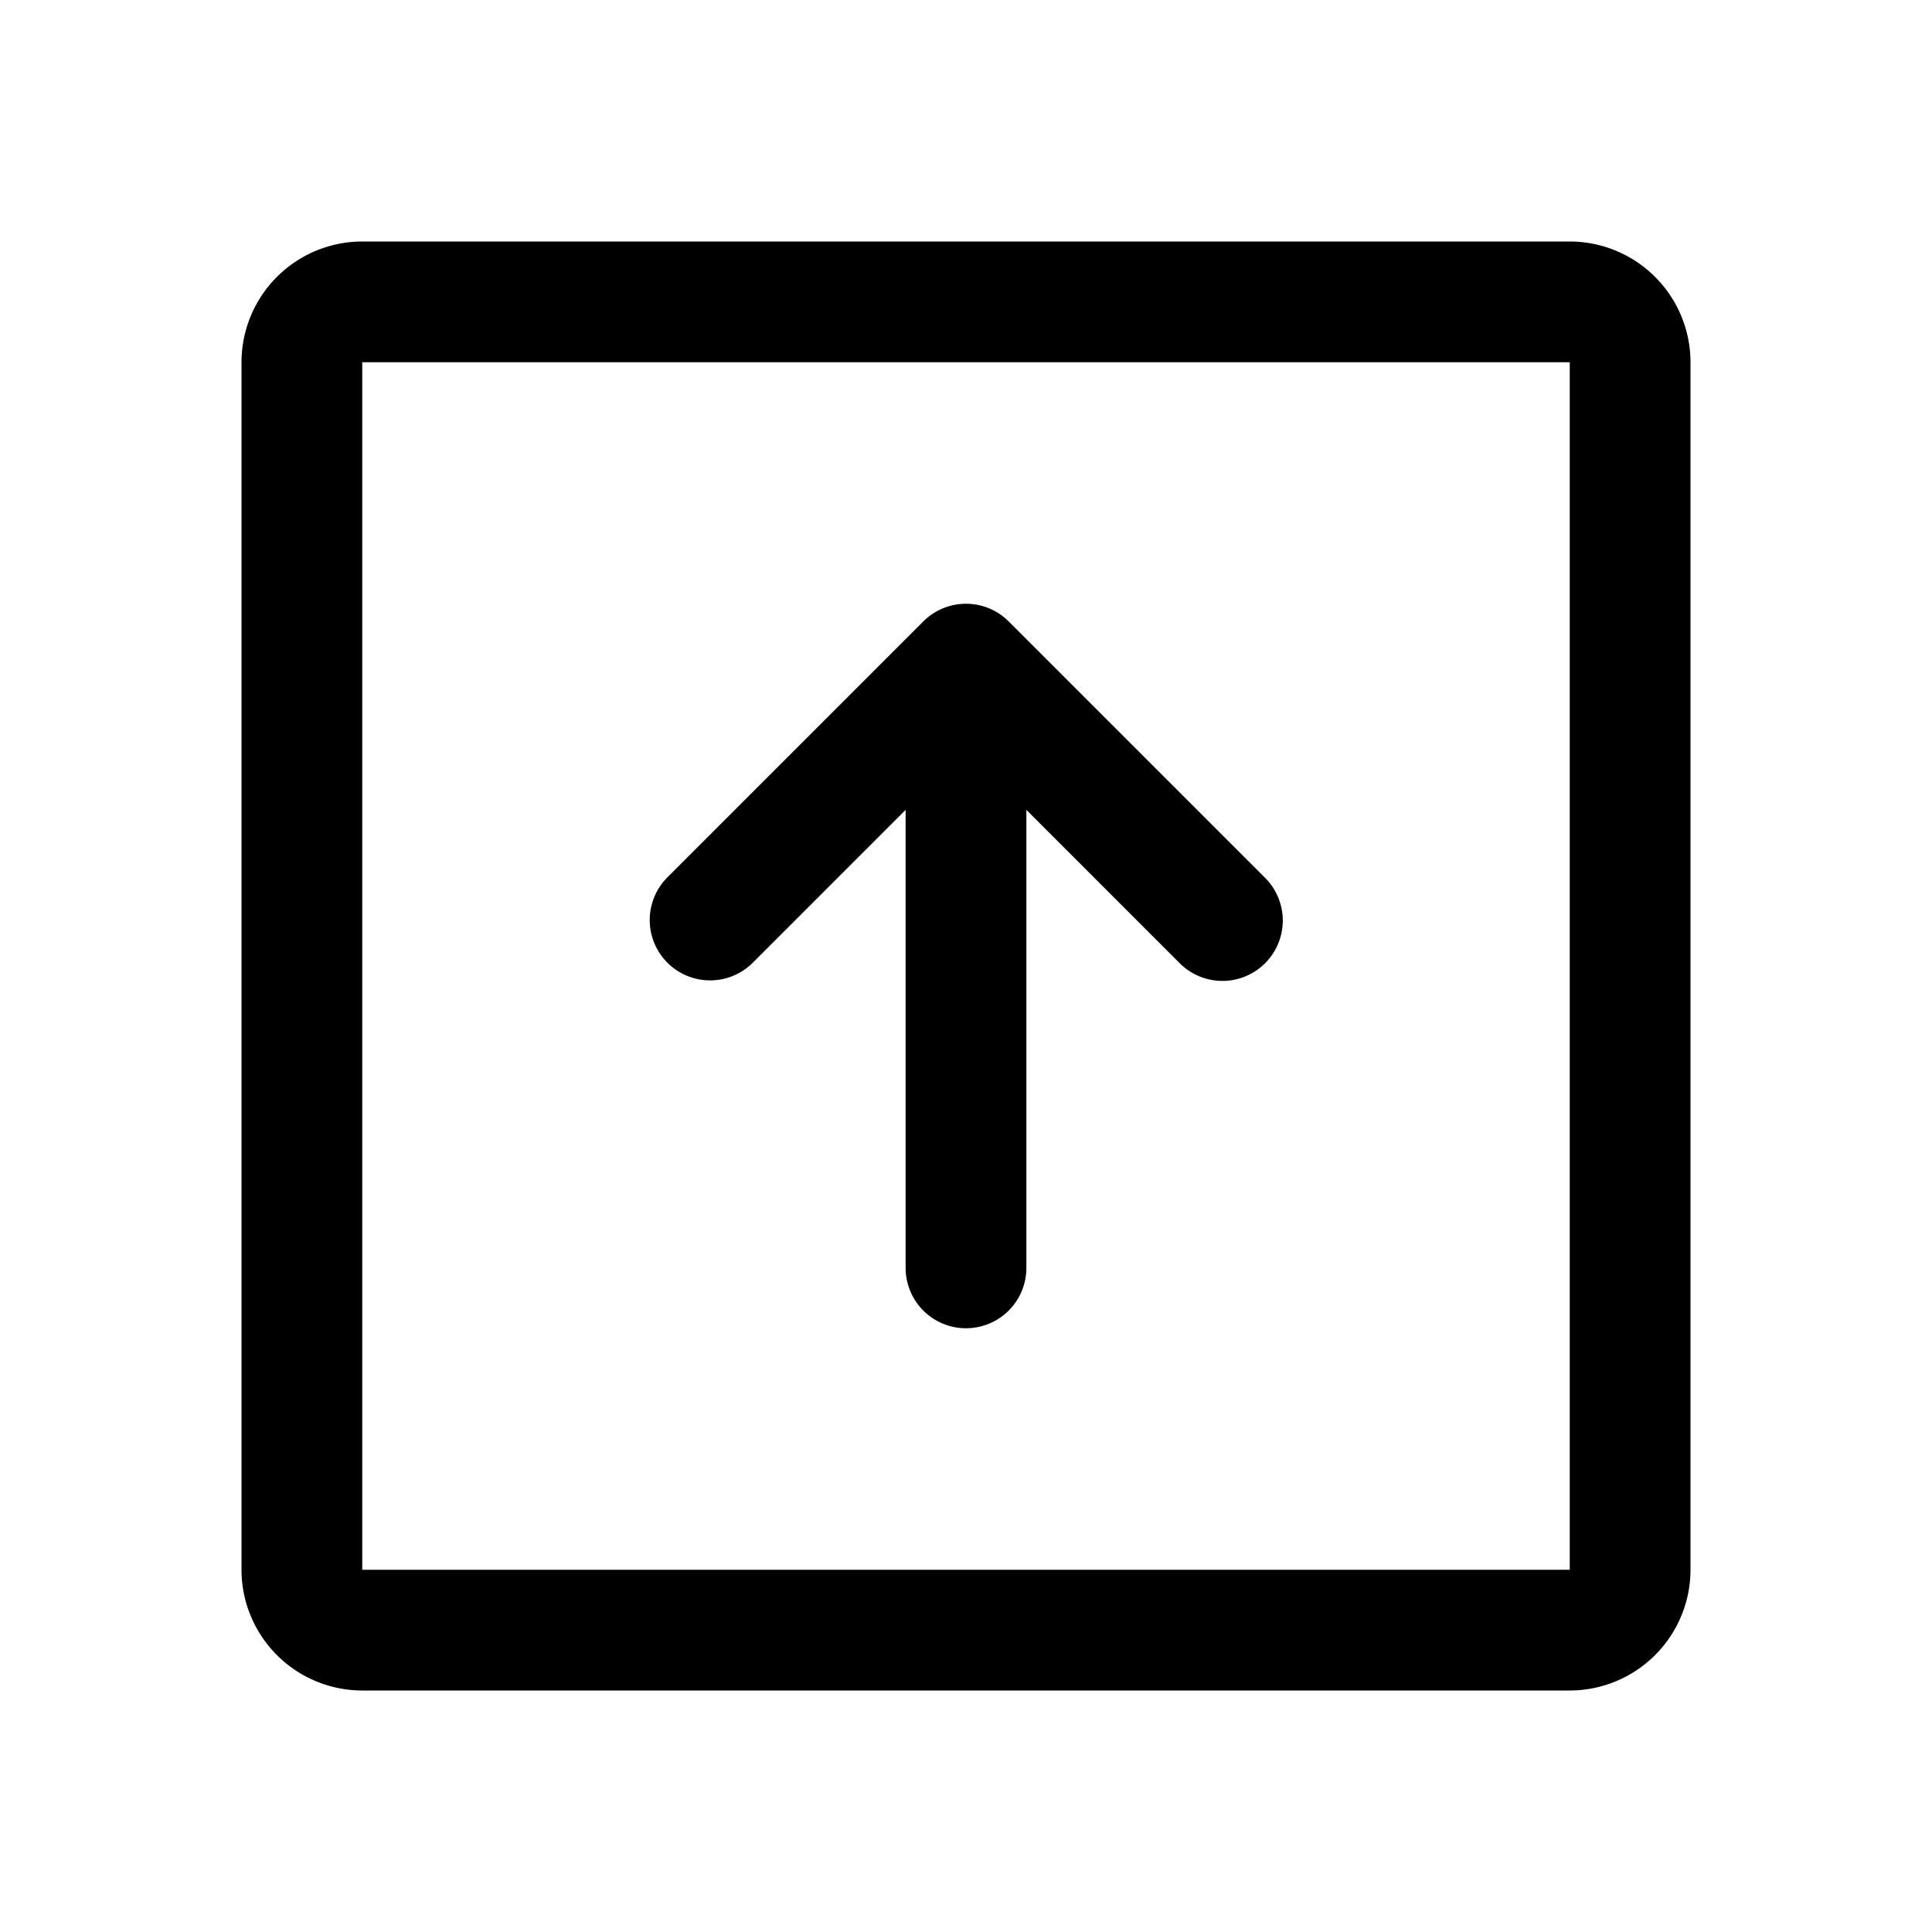 <svg xmlns="http://www.w3.org/2000/svg" viewBox="0 0 256 256" fill="currentColor"><g opacity="0.2"><rect x="40" y="40" rx="8"/></g><g><path d="M208,32H48A16.018,16.018,0,0,0,32,48V208a16.018,16.018,0,0,0,16,16H208a16.018,16.018,0,0,0,16-16V48A16.018,16.018,0,0,0,208,32Zm0,176H48V48H208Z"/><path d="M99.716,127.599,120,107.314V168a8,8,0,0,0,16,0V107.314l20.284,20.285a8,8,0,1,0,11.313-11.314L133.657,82.343a8.001,8.001,0,0,0-11.313,0L88.402,116.284a8,8,0,0,0,11.313,11.314Z"/></g></svg>